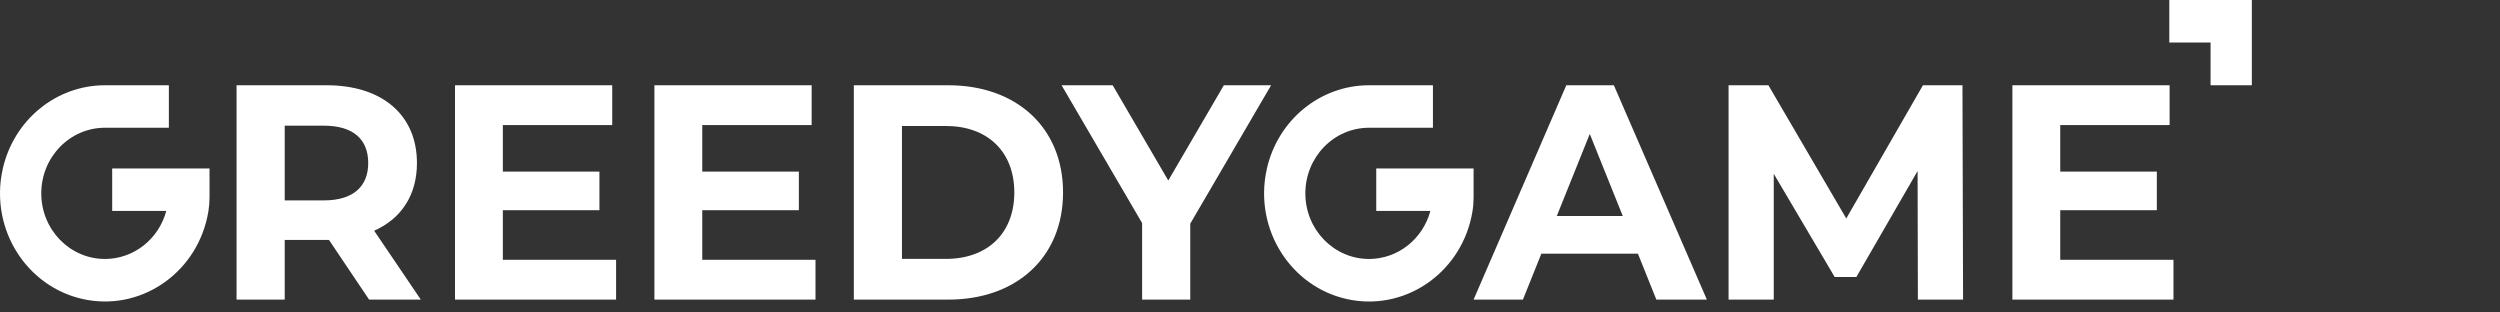 <svg width="136" height="17" viewBox="0 0 136 17" fill="none" xmlns="http://www.w3.org/2000/svg">
<rect x="0" y="0" width="136" height="17" fill="#333333" stroke="none"/>
<path d="M69.147 4.638H66.577L63.554 9.82L60.53 4.638H57.75L62.131 12.135V16.299H64.75V12.168L69.147 4.639V4.638ZM49.067 14.084V6.854H51.46C53.708 6.854 55.179 8.237 55.179 10.469C55.179 12.701 53.708 14.084 51.46 14.084H49.067ZM46.448 16.299H51.59C55.292 16.299 57.83 14 57.83 10.469C57.83 6.937 55.292 4.638 51.59 4.638H46.448V16.299V16.299ZM38.203 14.133V11.434H43.458V9.335H38.203V6.804H44.153V4.638H35.6V16.299H44.363V14.134H38.203V14.133ZM27.355 14.133V11.434H32.609V9.335H27.355V6.804H33.305V4.638H24.752V16.299H33.515V14.134H27.355V14.133ZM20.031 8.869C20.031 10.136 19.223 10.901 17.622 10.901H15.488V6.837H17.622C19.223 6.837 20.031 7.586 20.031 8.869ZM22.892 16.299L20.354 12.551C21.825 11.901 22.682 10.618 22.682 8.869C22.682 6.254 20.791 4.638 17.768 4.638H12.869V16.299H15.488V13.051H17.896L20.079 16.299H22.892L22.892 16.299Z" fill="white"/>
<path d="M112.077 14.134V11.435H117.332V9.336H112.077V6.804H118.027V4.638H109.474V16.299H118.237V14.134H112.077ZM106.791 16.299L106.758 4.638H104.608L100.437 11.885L96.201 4.638H94.034V16.299H96.492V9.453L99.806 15.067H100.987L104.317 9.303L104.333 16.299H106.791ZM84.689 11.752L86.484 7.287L88.279 11.752H84.689ZM90.106 16.299H92.854L87.794 4.638H85.207L80.163 16.299H82.847L83.849 13.8H89.103L90.106 16.299H90.106Z" fill="white"/>
<path d="M122.5 0H118.01V2.313H120.255V4.638H122.5V2.313V0Z" fill="white"/>
<path d="M11.398 9.164V10.728C11.398 10.983 11.379 11.238 11.338 11.489L11.337 11.494C10.815 14.697 7.871 16.857 4.762 16.319C3.239 16.055 1.96 15.193 1.111 14.005C0.228 12.768 -0.187 11.178 0.08 9.544C0.101 9.416 0.126 9.289 0.155 9.164C0.759 6.528 3.048 4.638 5.708 4.638H9.186V6.949H8.241L5.708 6.949C3.795 6.95 2.245 8.549 2.245 10.52C2.245 12.491 3.797 14.088 5.71 14.088C7.266 14.087 8.631 13.018 9.047 11.473H6.103V9.163L11.398 9.164H11.398Z" fill="white"/>
<path d="M80.163 9.165V10.728C80.163 10.983 80.145 11.238 80.104 11.489L80.103 11.494C79.581 14.697 76.637 16.858 73.528 16.32C72.005 16.055 70.725 15.194 69.877 14.005C68.994 12.768 68.579 11.178 68.846 9.544C68.867 9.416 68.891 9.289 68.92 9.164C69.524 6.528 71.814 4.638 74.474 4.638H77.952V6.949H77.006L74.474 6.949C72.561 6.95 71.01 8.549 71.011 10.52C71.011 12.491 72.563 14.088 74.476 14.088C76.032 14.087 77.397 13.018 77.813 11.473H74.868V9.163L80.164 9.164L80.163 9.165Z" fill="white"/>
</svg>
